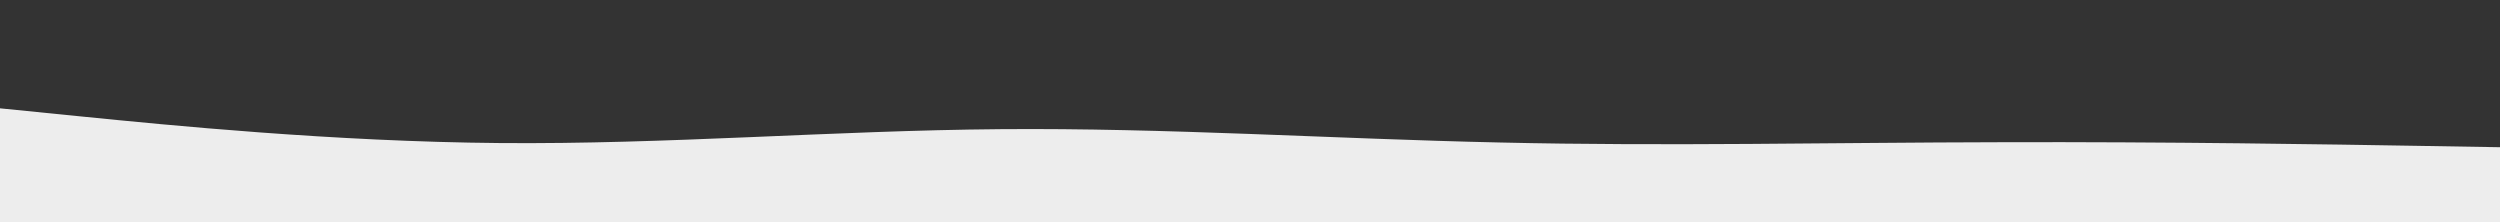 <svg id="visual" viewBox="0 0 900 80" width="900" height="80" xmlns="http://www.w3.org/2000/svg" xmlns:xlink="http://www.w3.org/1999/xlink" version="1.1"><rect x="0" y="0" width="900" height="80" fill="#333333" stroke="none"/><path d="M0 39L30 42C60 45 120 51 180 51.5C240 52 300 47 360 46.5C420 46 480 50 540 51.3C600 52.7 660 51.3 720 51.2C780 51 840 52 870 52.5L900 53L900 81L870 81C840 81 780 81 720 81C660 81 600 81 540 81C480 81 420 81 360 81C300 81 240 81 180 81C120 81 60 81 30 81L0 81Z" fill="#ededed" stroke-linecap="round" stroke-linejoin="miter"></path></svg>